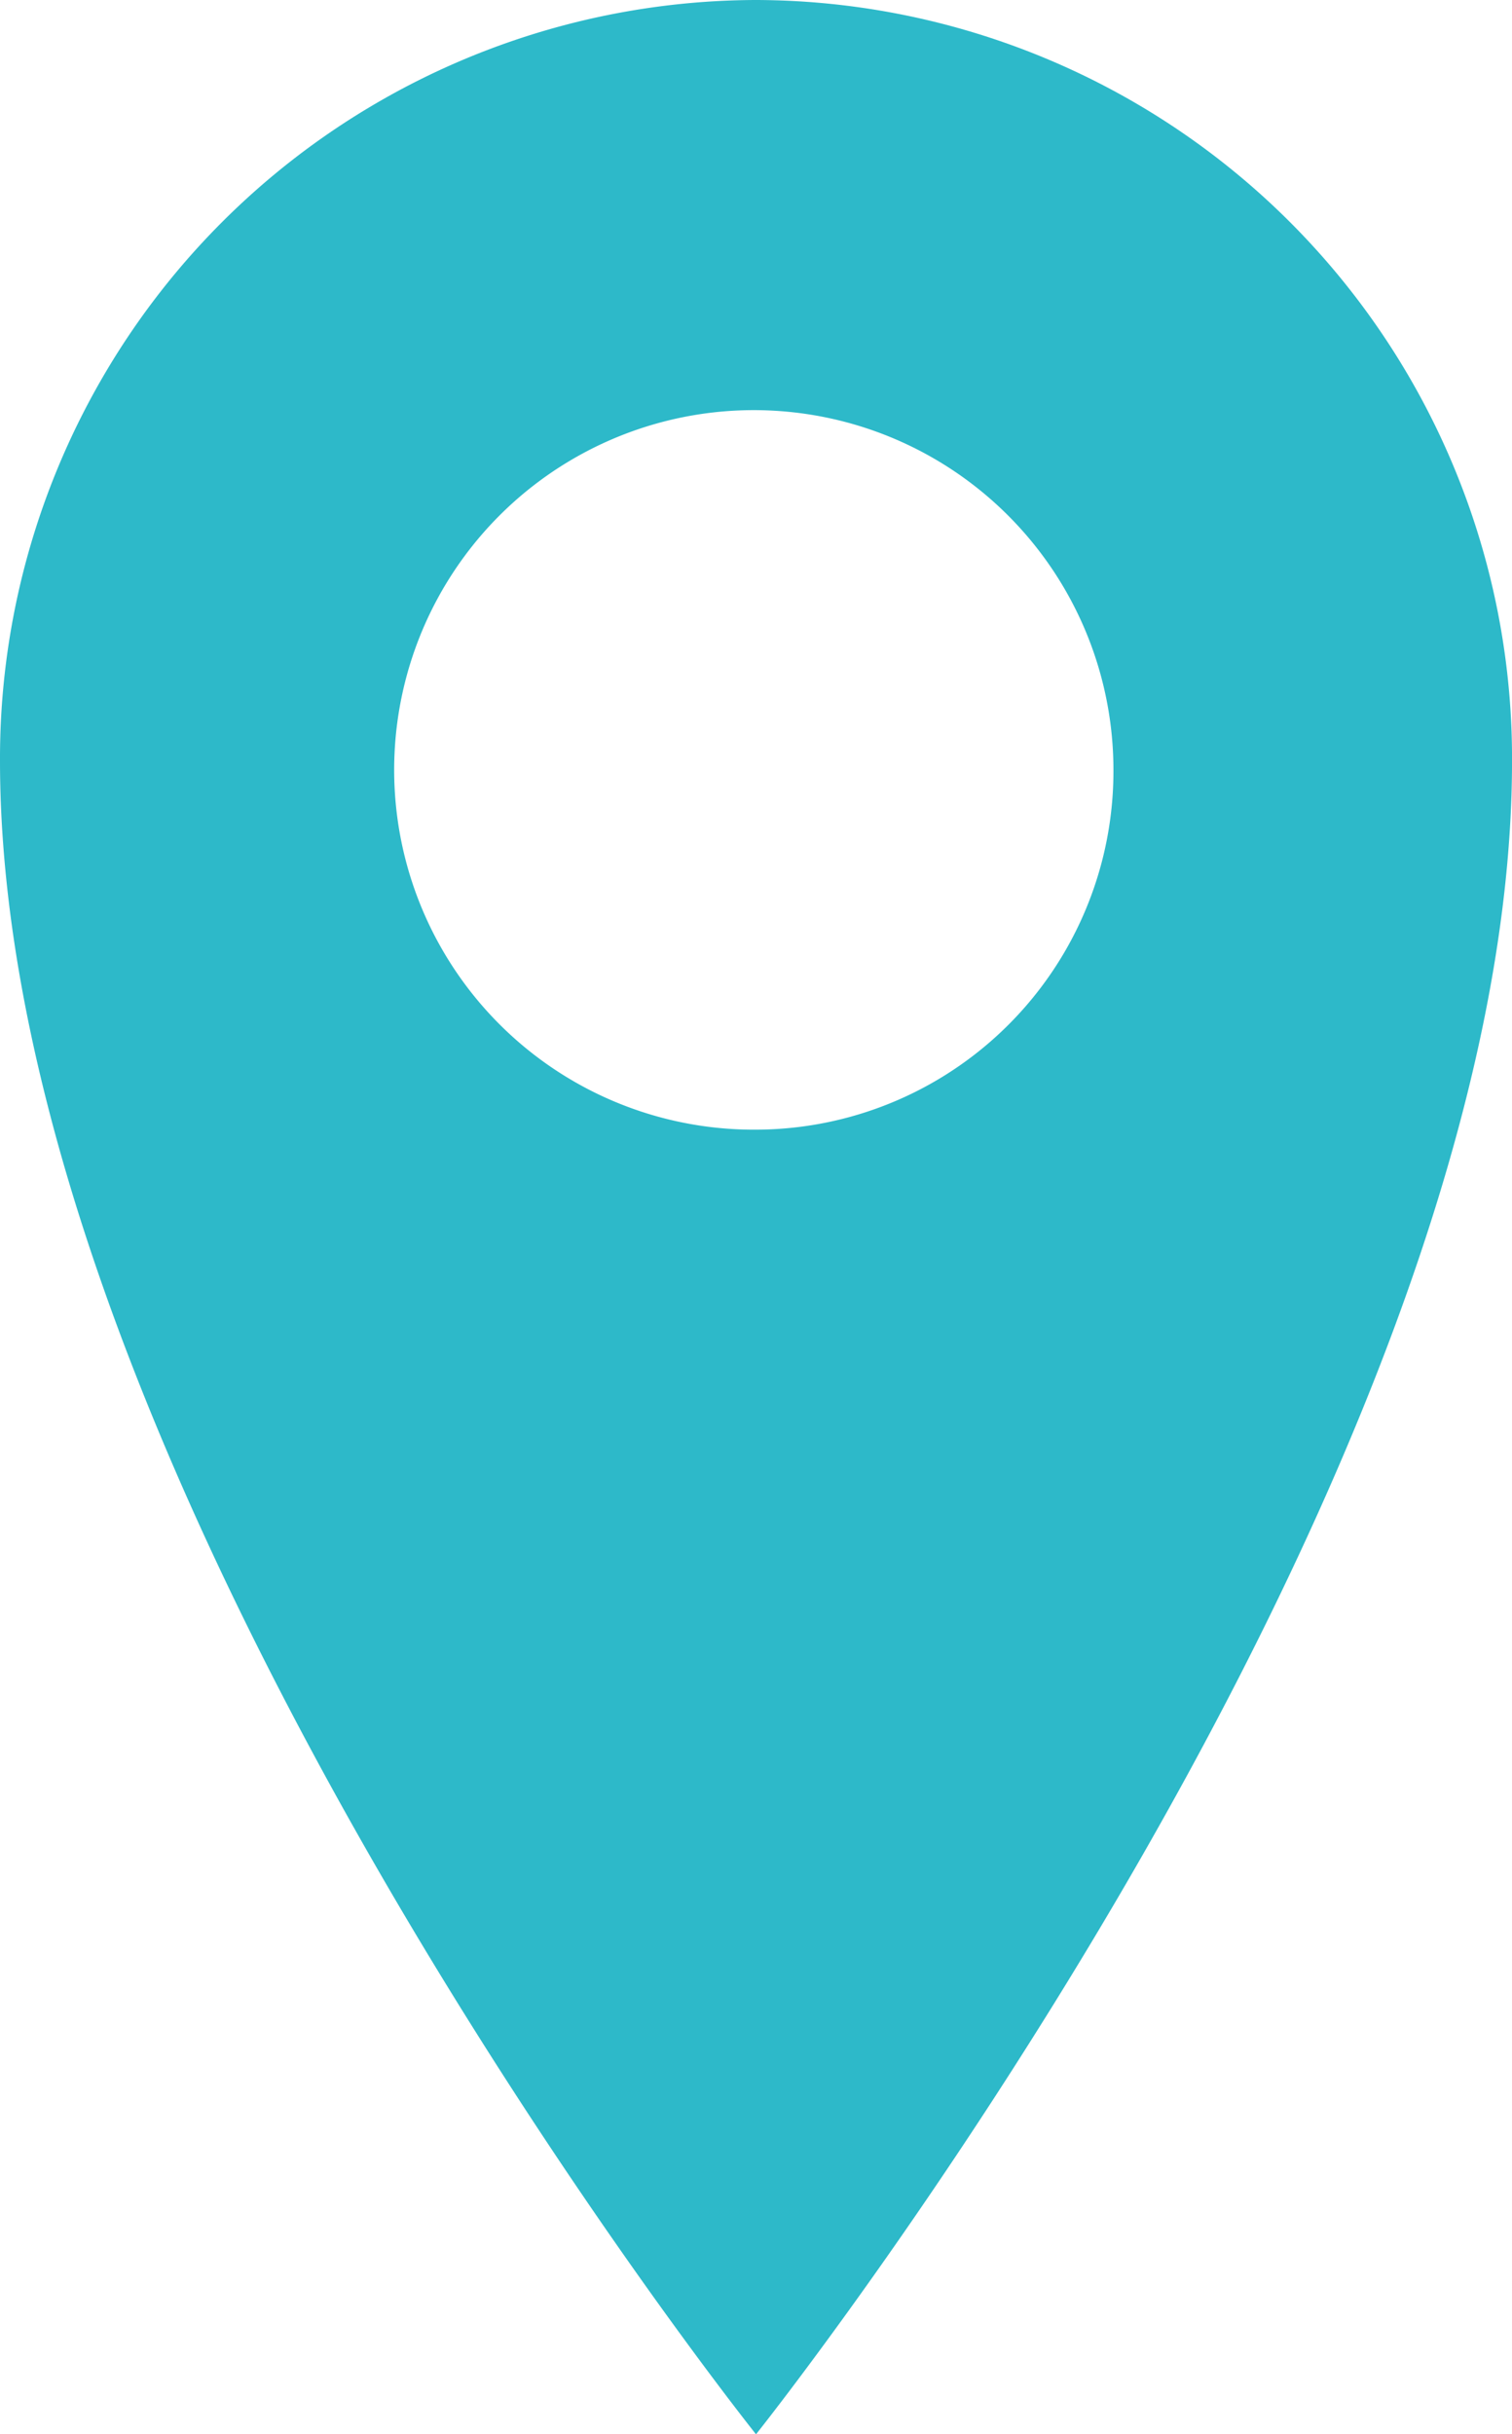 <svg xmlns="http://www.w3.org/2000/svg" width="62.135" height="100" viewBox="0 0 62.135 100">
  <g id="Location" transform="translate(-136.7 -64)">
    <path id="Path_104" data-name="Path 104" d="M167.768,64A31.153,31.153,0,0,0,136.7,95.25c0,29.844,31.068,68.75,31.068,68.75s31.068-38.906,31.068-68.75A31.153,31.153,0,0,0,167.768,64Zm0,46.406a14.779,14.779,0,1,1,14.688-14.766A14.721,14.721,0,0,1,167.768,110.406Z" fill="#2db9c9"/>
  </g>
</svg>
